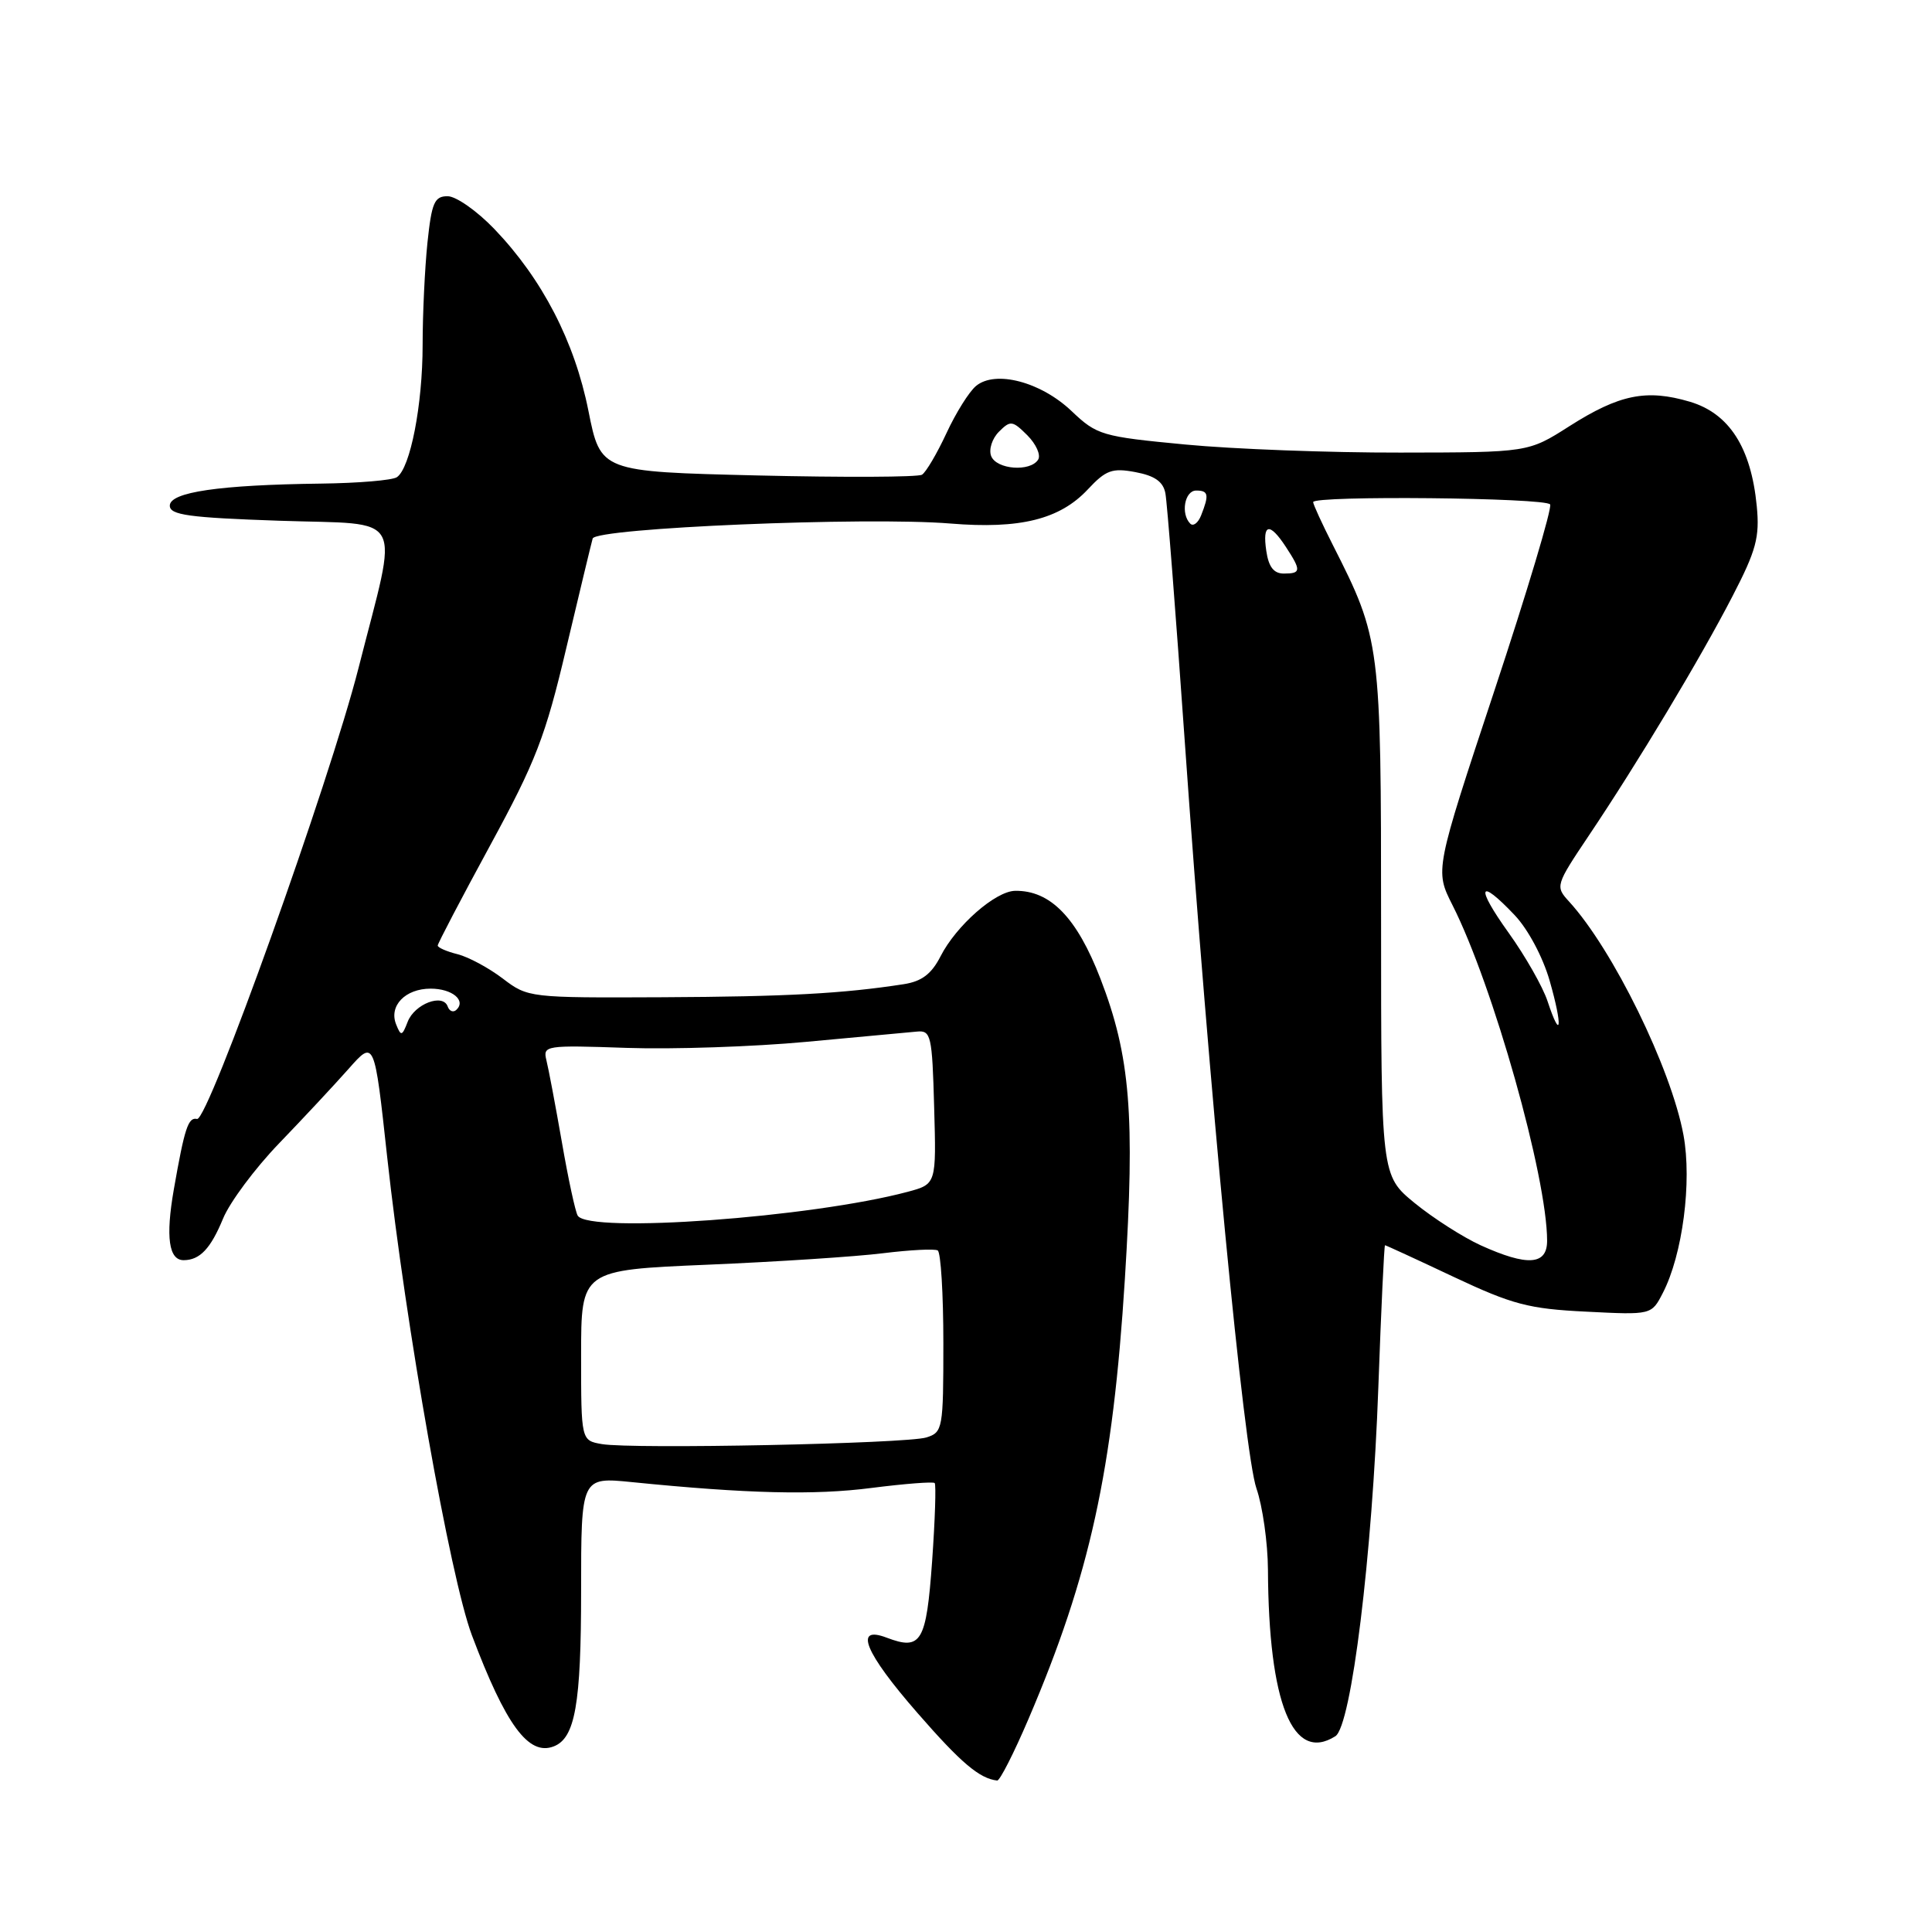 <?xml version="1.0" encoding="UTF-8" standalone="no"?>
<!DOCTYPE svg PUBLIC "-//W3C//DTD SVG 1.1//EN" "http://www.w3.org/Graphics/SVG/1.1/DTD/svg11.dtd" >
<svg xmlns="http://www.w3.org/2000/svg" xmlns:xlink="http://www.w3.org/1999/xlink" version="1.1" viewBox="0 0 256 256">
 <g >
 <path fill="currentColor"
d=" M 136.29 227.75 C 144.42 208.74 147.46 194.86 149.05 169.50 C 150.41 147.76 149.78 139.96 145.81 129.67 C 142.69 121.58 139.17 117.96 134.50 118.04 C 131.89 118.09 126.70 122.65 124.63 126.71 C 123.43 129.06 122.14 130.04 119.75 130.41 C 111.67 131.66 104.27 132.06 87.74 132.14 C 70.17 132.22 69.95 132.20 66.63 129.67 C 64.78 128.26 62.09 126.81 60.64 126.44 C 59.19 126.08 58.00 125.56 58.00 125.29 C 58.00 125.02 61.12 119.06 64.93 112.05 C 70.99 100.91 72.27 97.61 75.03 85.90 C 76.78 78.53 78.35 71.99 78.53 71.36 C 78.93 69.96 114.78 68.45 125.93 69.37 C 135.16 70.13 140.43 68.82 144.14 64.85 C 146.54 62.28 147.37 61.98 150.46 62.56 C 153.02 63.04 154.13 63.83 154.42 65.36 C 154.65 66.54 155.79 81.22 156.97 98.00 C 160.25 144.72 164.83 192.49 166.49 197.24 C 167.30 199.58 167.99 204.43 168.01 208.00 C 168.10 225.72 171.30 233.62 176.94 230.06 C 179.06 228.72 181.84 206.11 182.64 183.75 C 183.01 173.44 183.41 165.00 183.52 165.00 C 183.63 165.00 187.72 166.88 192.61 169.19 C 200.41 172.86 202.56 173.43 210.16 173.80 C 218.83 174.24 218.83 174.24 220.33 171.33 C 222.95 166.27 224.21 156.59 223.07 150.40 C 221.43 141.55 213.71 125.80 207.91 119.46 C 206.07 117.45 206.11 117.31 210.54 110.70 C 217.00 101.08 225.30 87.26 229.56 79.01 C 232.71 72.93 233.18 71.19 232.78 67.06 C 232.03 59.30 229.13 54.78 223.91 53.23 C 218.16 51.53 214.57 52.26 207.94 56.48 C 202.50 59.95 202.50 59.95 185.55 59.97 C 176.23 59.99 163.41 59.51 157.05 58.90 C 145.99 57.85 145.35 57.66 142.00 54.48 C 137.93 50.60 131.90 49.01 129.33 51.14 C 128.42 51.89 126.66 54.70 125.41 57.40 C 124.16 60.09 122.70 62.57 122.17 62.90 C 121.64 63.23 111.84 63.27 100.39 63.00 C 79.58 62.50 79.58 62.50 77.97 54.44 C 76.14 45.25 71.85 36.97 65.51 30.35 C 63.22 27.96 60.43 26.00 59.31 26.00 C 57.56 26.00 57.20 26.85 56.64 32.15 C 56.29 35.53 56.00 41.63 56.00 45.70 C 56.00 53.64 54.37 62.03 52.59 63.23 C 51.99 63.64 47.45 64.02 42.50 64.08 C 29.04 64.25 22.50 65.21 22.50 67.00 C 22.50 68.24 25.00 68.59 37.00 69.00 C 53.95 69.58 52.84 67.52 47.51 88.50 C 43.66 103.63 27.56 148.61 26.11 148.27 C 24.94 148.00 24.46 149.45 23.03 157.62 C 21.93 163.92 22.36 167.01 24.36 166.98 C 26.49 166.96 27.92 165.44 29.56 161.46 C 30.46 159.28 33.80 154.80 36.98 151.50 C 40.16 148.20 44.30 143.76 46.19 141.63 C 49.61 137.76 49.61 137.76 51.30 153.28 C 53.74 175.63 59.66 209.04 62.52 216.66 C 67.02 228.59 70.03 232.69 73.36 231.41 C 76.21 230.32 77.00 225.83 77.00 210.81 C 77.00 195.71 77.00 195.71 83.75 196.39 C 98.98 197.92 107.92 198.14 115.48 197.16 C 119.88 196.60 123.64 196.31 123.85 196.51 C 124.05 196.72 123.90 201.38 123.51 206.88 C 122.74 217.61 122.07 218.74 117.49 217.00 C 113.08 215.32 114.57 218.96 121.59 227.00 C 127.34 233.60 129.79 235.67 132.13 235.93 C 132.48 235.97 134.35 232.29 136.29 227.75 Z  M 79.75 191.35 C 77.00 190.87 77.00 190.87 77.00 179.58 C 77.00 168.29 77.00 168.29 93.75 167.58 C 102.96 167.19 113.42 166.51 117.00 166.06 C 120.58 165.62 123.84 165.45 124.25 165.69 C 124.66 165.92 125.00 171.44 125.00 177.94 C 125.00 189.33 124.92 189.79 122.75 190.47 C 120.09 191.30 83.73 192.04 79.75 191.35 Z  M 196.20 165.01 C 193.84 163.93 189.90 161.41 187.45 159.41 C 183.00 155.76 183.00 155.76 183.00 122.04 C 183.00 85.25 182.93 84.69 176.63 72.26 C 175.18 69.40 174.00 66.83 174.00 66.53 C 174.00 65.64 204.84 65.94 205.40 66.84 C 205.68 67.30 202.36 78.40 198.02 91.50 C 190.13 115.32 190.13 115.32 192.45 119.91 C 197.83 130.53 205.00 155.97 205.00 164.41 C 205.00 167.64 202.40 167.82 196.20 165.01 Z  M 76.55 161.08 C 76.24 160.58 75.29 156.19 74.45 151.33 C 73.60 146.47 72.68 141.59 72.40 140.48 C 71.92 138.53 72.28 138.48 83.03 138.85 C 89.15 139.06 99.86 138.70 106.83 138.05 C 113.80 137.40 120.40 136.79 121.50 136.69 C 123.36 136.51 123.52 137.19 123.78 146.70 C 124.07 156.90 124.07 156.90 120.28 157.92 C 107.49 161.33 78.02 163.47 76.55 161.08 Z  M 52.49 135.74 C 51.50 133.28 53.70 131.00 57.06 131.00 C 59.92 131.00 61.81 132.57 60.46 133.82 C 60.06 134.19 59.54 133.99 59.32 133.36 C 58.68 131.59 54.93 133.03 54.02 135.39 C 53.28 137.31 53.13 137.34 52.49 135.74 Z  M 205.06 132.67 C 204.43 130.76 202.11 126.68 199.90 123.60 C 195.47 117.42 195.89 116.19 200.69 121.25 C 202.47 123.12 204.44 126.82 205.34 129.96 C 207.08 136.02 206.86 138.12 205.06 132.67 Z  M 167.79 73.00 C 167.25 69.36 168.22 69.16 170.38 72.46 C 172.44 75.61 172.41 76.00 170.11 76.00 C 168.78 76.00 168.10 75.12 167.79 73.00 Z  M 157.72 69.39 C 156.42 68.09 156.97 65.00 158.50 65.00 C 160.13 65.00 160.24 65.55 159.15 68.30 C 158.76 69.29 158.11 69.78 157.72 69.39 Z  M 131.33 60.42 C 131.00 59.55 131.46 58.11 132.37 57.20 C 133.89 55.68 134.16 55.72 136.13 57.68 C 137.29 58.85 137.94 60.29 137.56 60.90 C 136.53 62.56 132.02 62.22 131.33 60.42 Z "/>
</g>
</svg>